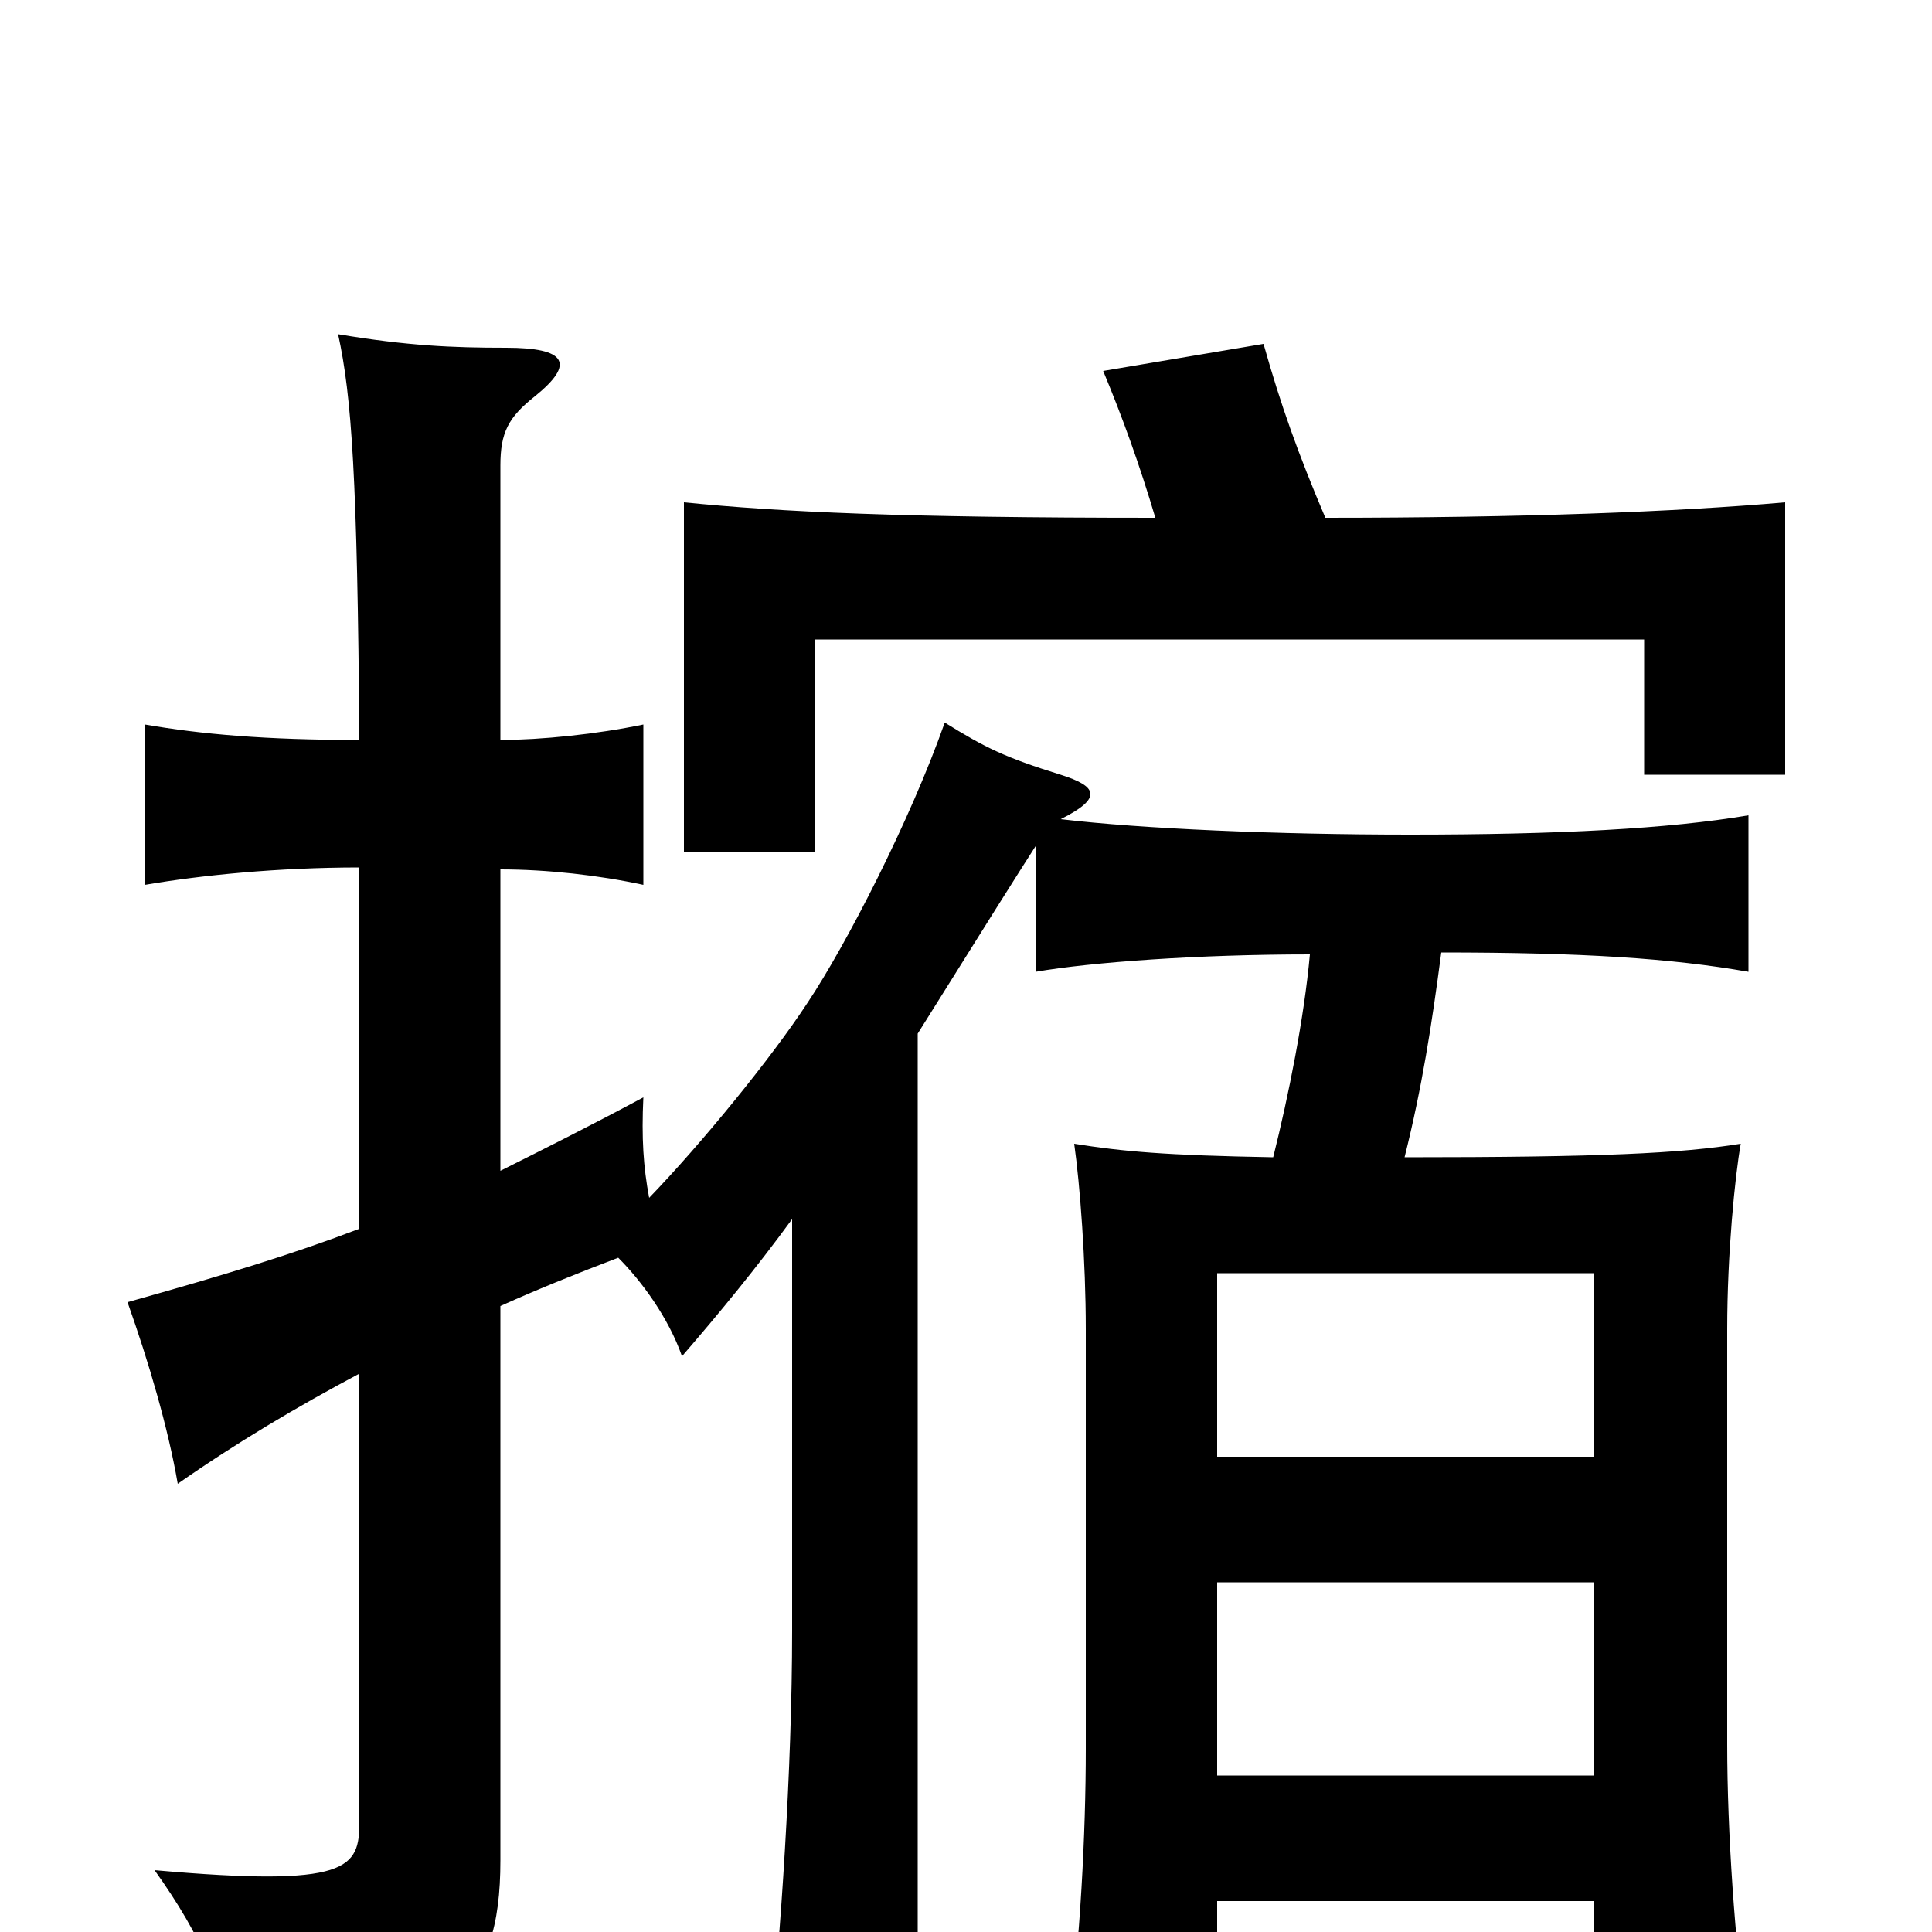 <svg xmlns="http://www.w3.org/2000/svg" viewBox="0 -1000 1000 1000">
	<path fill="#000000" d="M825 -181V-81H630V-181ZM630 -246V-341H825V-246ZM549 -576C571 -587 568 -593 549 -599C520 -608 510 -613 489 -626C471 -575 438 -511 418 -481C399 -452 363 -408 336 -380C333 -396 332 -411 333 -432C305 -417 281 -405 259 -394V-550C283 -550 310 -547 333 -542V-625C309 -620 280 -617 259 -617V-759C259 -776 263 -784 277 -795C298 -812 293 -820 262 -820C234 -820 211 -821 175 -827C182 -795 185 -753 186 -617C137 -617 104 -620 75 -625V-542C104 -547 144 -551 186 -551V-364C152 -351 116 -340 66 -326C77 -295 87 -261 92 -232C122 -253 154 -272 186 -289V-57C186 -33 181 -23 80 -32C105 3 117 31 119 64C233 57 259 30 259 -37V-324C279 -333 299 -341 320 -349C332 -337 346 -318 353 -298C372 -320 391 -343 410 -369V-156C410 -84 404 3 398 60H475V-465C510 -521 527 -548 536 -562V-497C565 -502 620 -506 678 -506C675 -473 667 -433 659 -401C603 -402 581 -404 556 -408C559 -387 562 -347 562 -312V-95C562 -50 559 5 553 51H630V-16H825V49H904C898 6 894 -52 894 -97V-312C894 -351 898 -391 901 -408C870 -403 829 -401 727 -401C736 -437 741 -469 746 -507C819 -507 865 -504 905 -497V-578C864 -571 806 -568 730 -568C661 -568 591 -571 549 -576ZM598 -732C466 -732 404 -735 354 -740V-559H422V-669H851V-599H924V-740C867 -735 787 -732 686 -732C672 -765 663 -790 654 -822L571 -808C581 -784 590 -759 598 -732Z"/>
</svg>